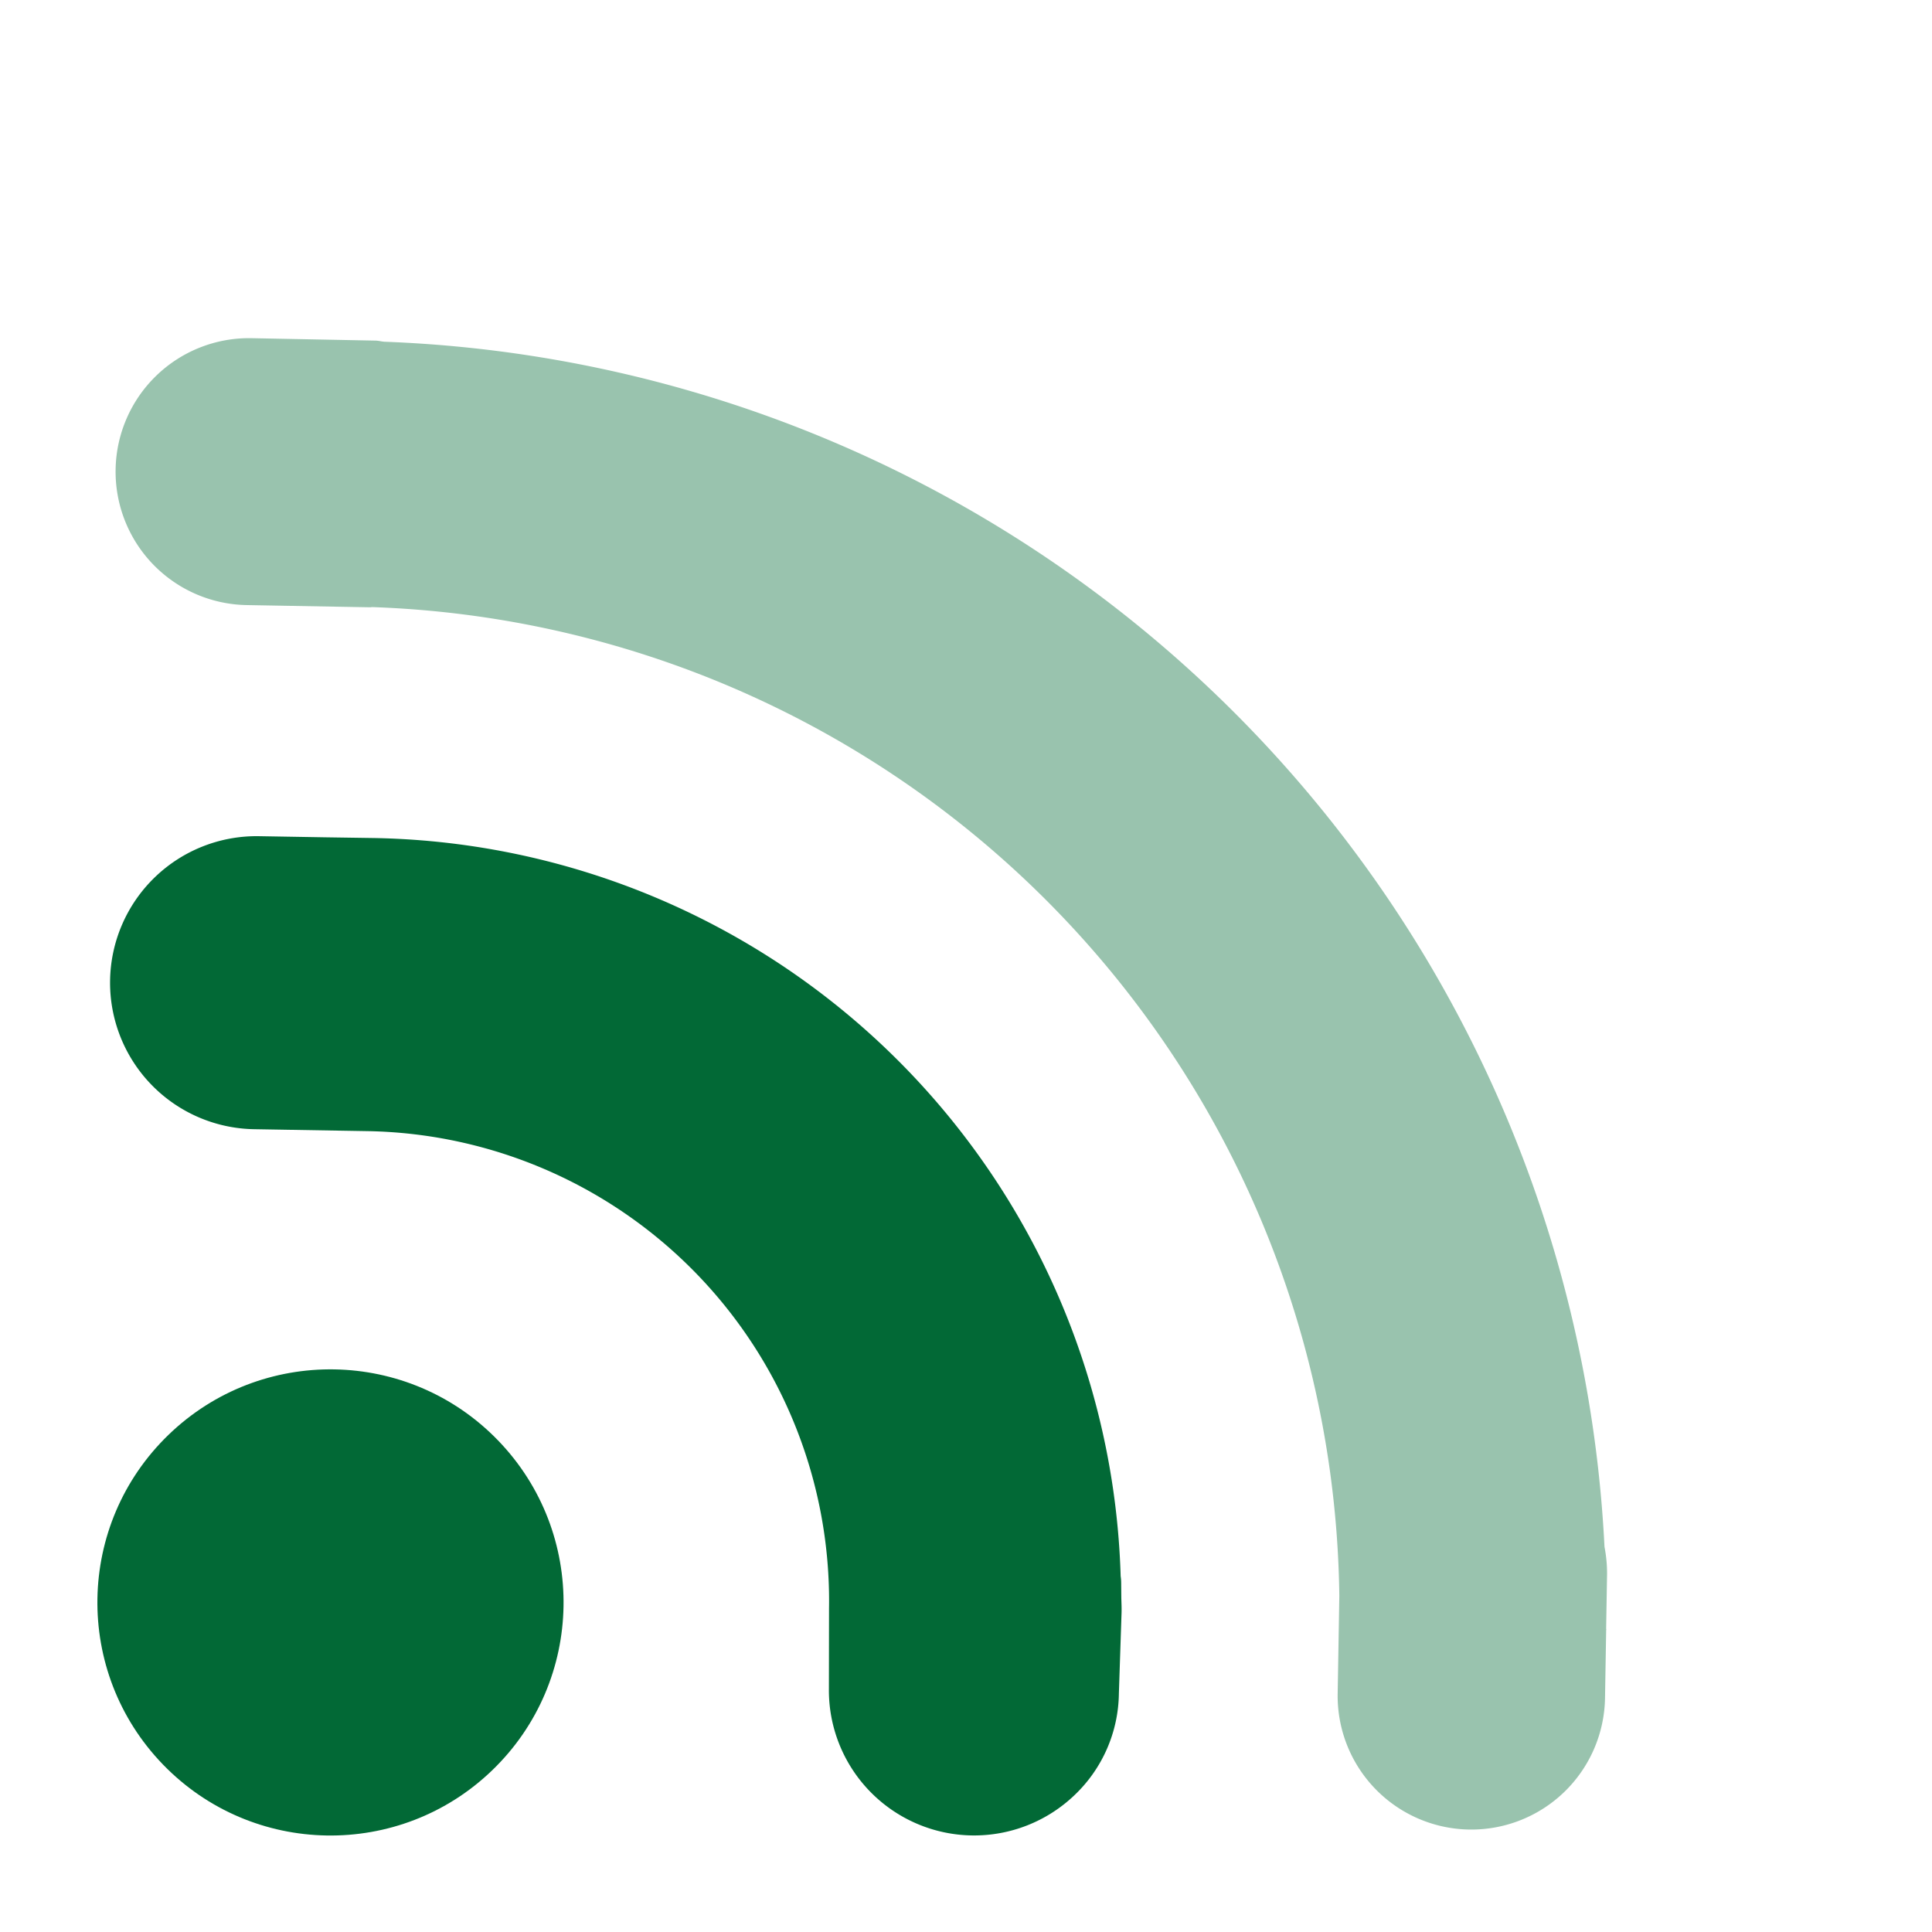 <svg xmlns="http://www.w3.org/2000/svg" width="25.173" height="25.173" viewBox="0 0 25.173 25.173">
  <g id="wi-fi" transform="matrix(0.695, 0.719, -0.719, 0.695, 8.96, -1.785)">
    <g id="Group_726" data-name="Group 726" transform="translate(0 2.569)">
      <circle id="Ellipse_7" data-name="Ellipse 7" cx="3.037" cy="3.037" r="3.037" transform="translate(10.024 13.492)" fill="#026936"/>
      <path id="Path_101" data-name="Path 101" d="M19.379,10.512c-.045-.046-.093-.088-.139-.13l-.136-.129a.664.664,0,0,0-.076-.064,9.909,9.909,0,0,0-13.687.322l-.439.441-.608.608a1.907,1.907,0,0,0,2.7,2.7l1.049-1.049a6.121,6.121,0,0,1,8.644,0l.757.734A1.892,1.892,0,0,0,20.662,12.6a1.857,1.857,0,0,0-.55-1.331Z" transform="translate(0.942 -1.301)" fill="#026936"/>
      <path id="Path_102" data-name="Path 102" d="M25.5,8.025l-.631-.631s0-.006-.009-.008l-.5-.5a1.8,1.8,0,0,0-.283-.227,16.536,16.536,0,0,0-22.336.515c-.03.028-.064.046-.094.076L.5,8.391a1.739,1.739,0,0,0,2.46,2.459L4.1,9.712a.148.148,0,0,1,.021-.025,13.054,13.054,0,0,1,18.014-.1l.9.9A1.739,1.739,0,0,0,25.5,8.025Z" transform="translate(0 -2.569)" fill="#99c3ae"/>
    </g>
  </g>
</svg>
